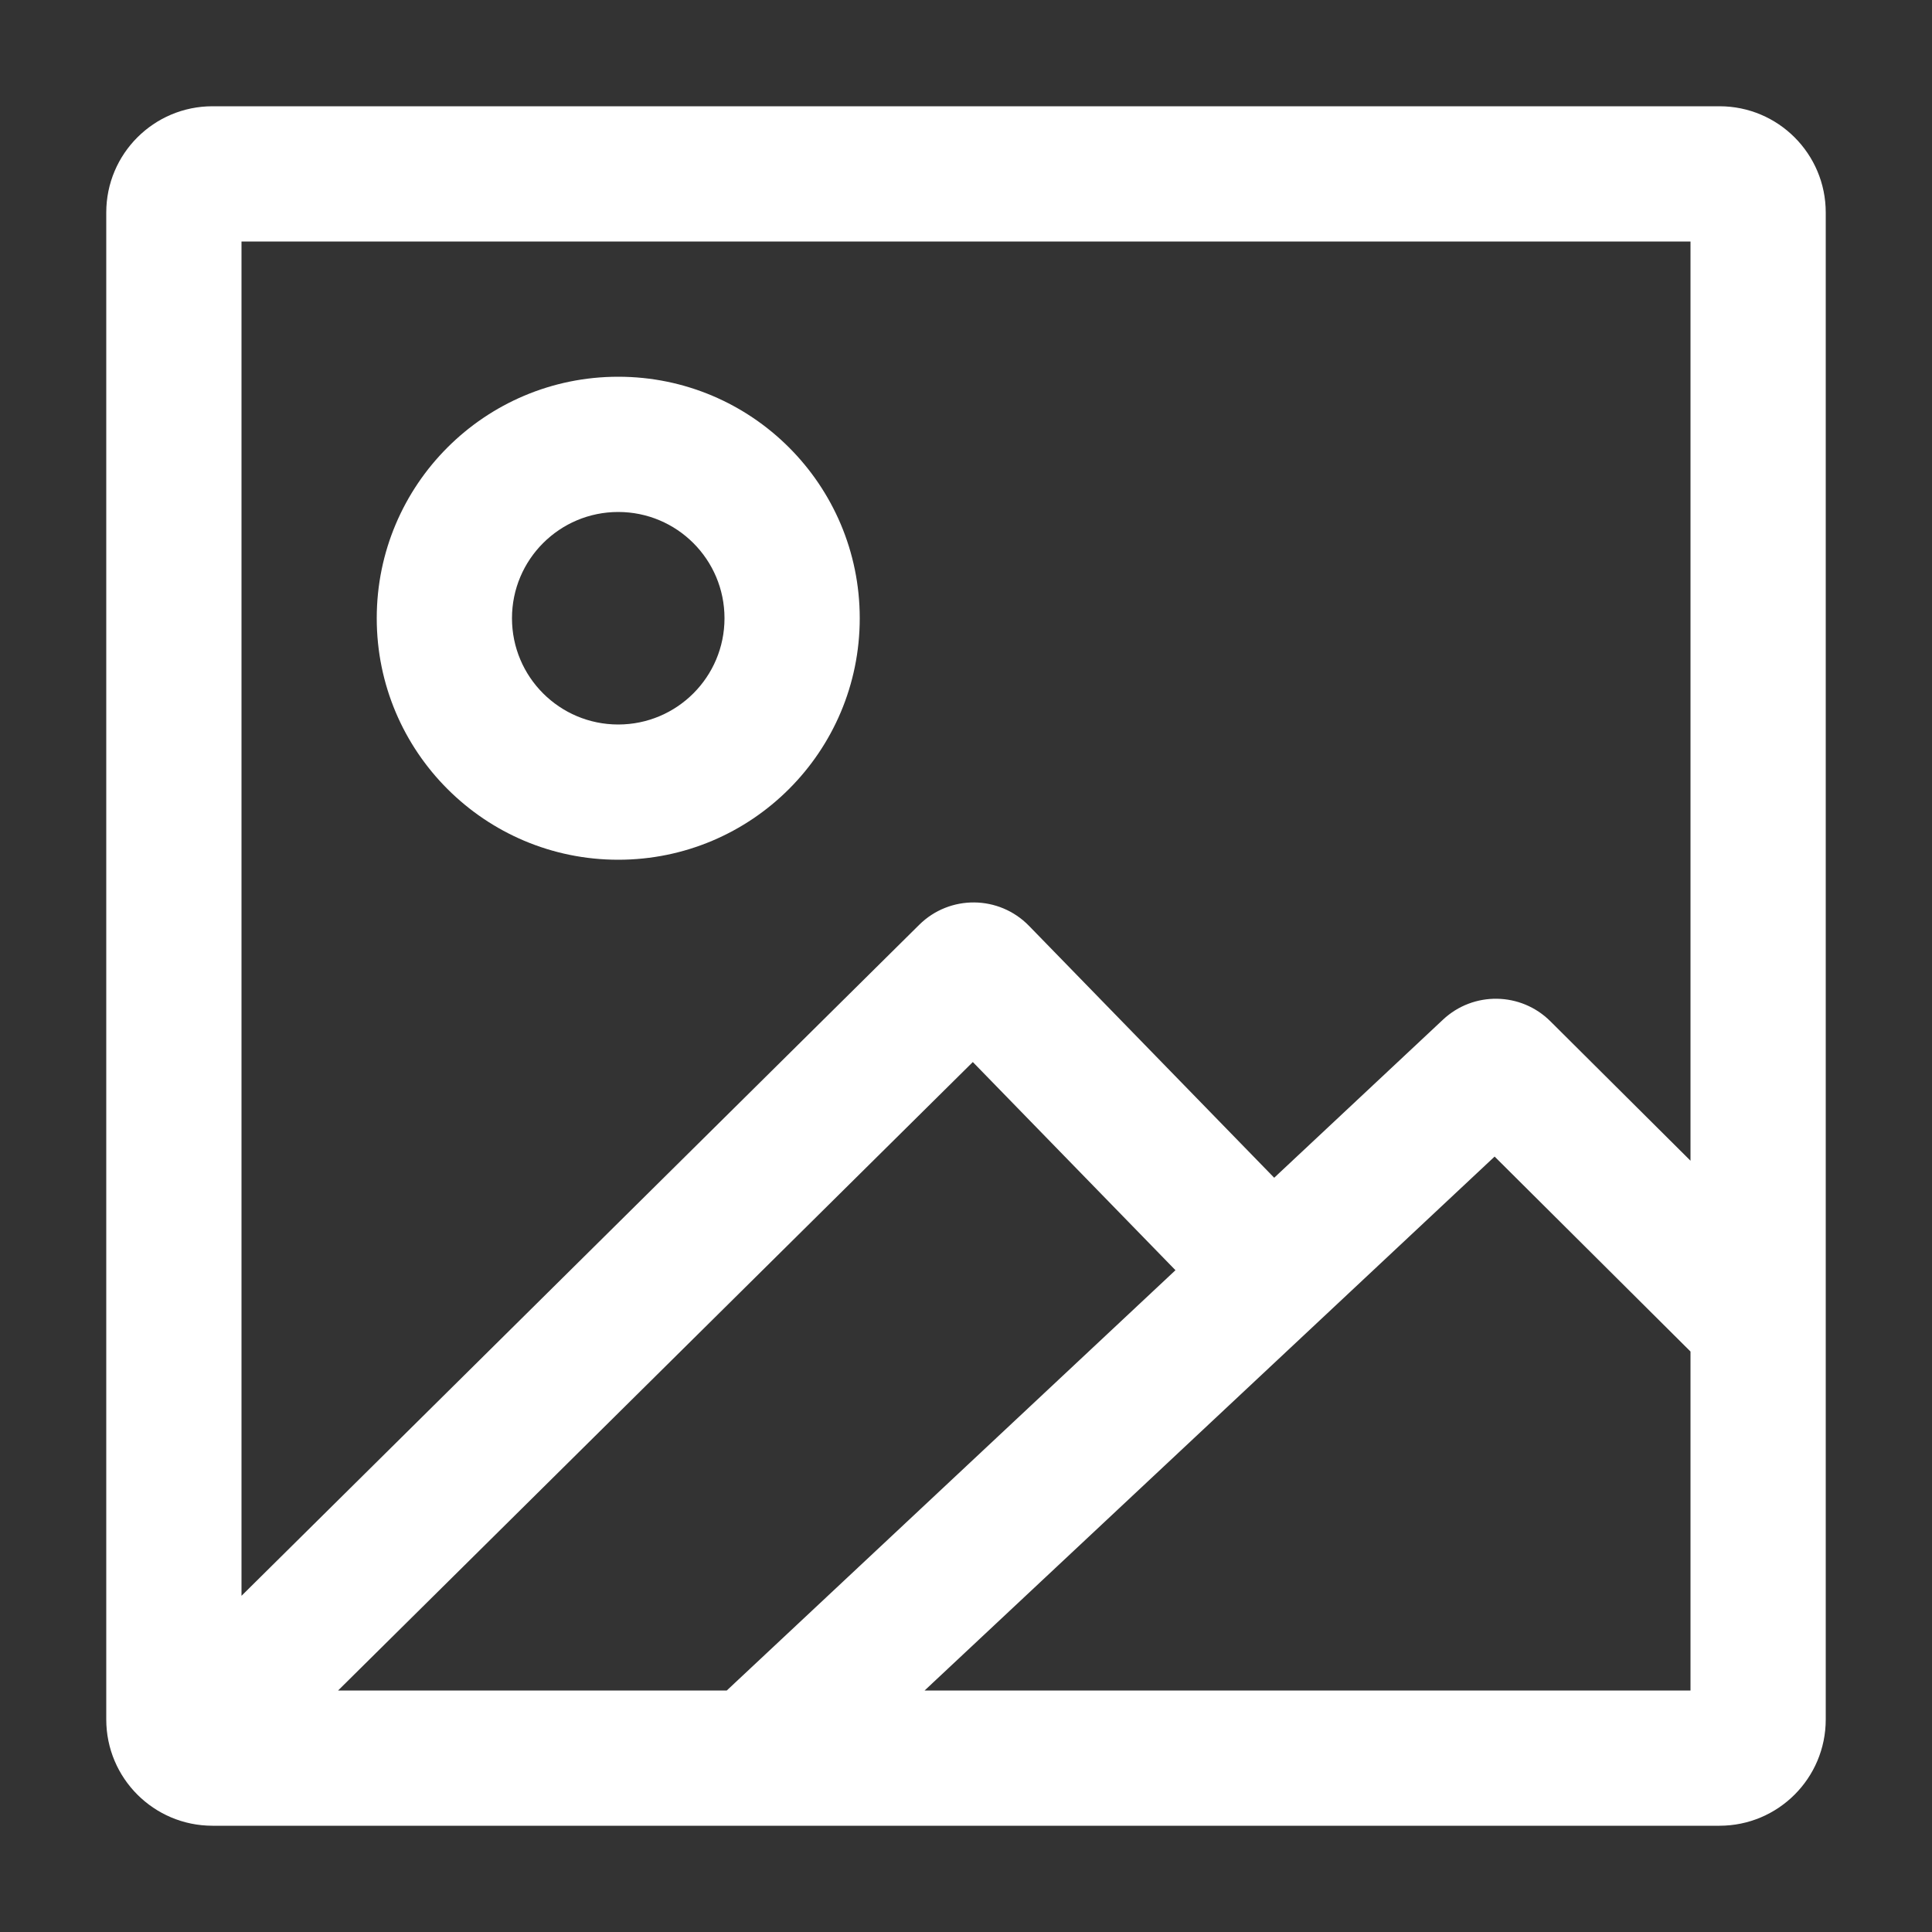 <svg xmlns="http://www.w3.org/2000/svg" viewBox="0 0 100 100" fill="white" x="0px" y="0px" width="300px" height="300px">

   <rect x="0" y="0" width="100" height="100" fill="#333333" stroke="none"/>

   <!--<rect fill="red" x="0px" y="0px" width="100%" height="100%"/>-->

   <path fill-rule="evenodd" clip-rule="evenodd" d="M32 19.5C25.096 19.5 19.5 25.096 19.5 32C19.5 38.904 25.096 44.5 32 44.5C38.904 44.5 44.5 38.904 44.5 32C44.5 25.096 38.904 19.5 32 19.5ZM26.5 32C26.5 28.962 28.962 26.5 32 26.5C35.038 26.5 37.5 28.962 37.5 32C37.5 35.038 35.038 37.5 32 37.5C28.962 37.5 26.5 35.038 26.5 32Z"/>
   
   <path fill-rule="evenodd" clip-rule="evenodd" d="M11 5.5C7.962 5.5 5.5 7.962 5.5 11V89C5.5 92.038 7.962 94.5 11 94.5H89C92.038 94.5 94.5 92.038 94.5 89V11C94.5 7.962 92.038 5.5 89 5.5H11ZM87.5 87.5H47.857L77.361 59.864L87.5 69.955V87.5ZM87.5 12.5V60.079L80.246 52.86C78.719 51.34 76.262 51.303 74.69 52.776L65.952 60.96L53.259 47.92C51.708 46.328 49.157 46.304 47.578 47.868L12.5 82.599V12.5H87.5ZM37.617 87.5L60.842 65.746L50.353 54.971L17.499 87.5H37.617Z"/>
   
</svg>